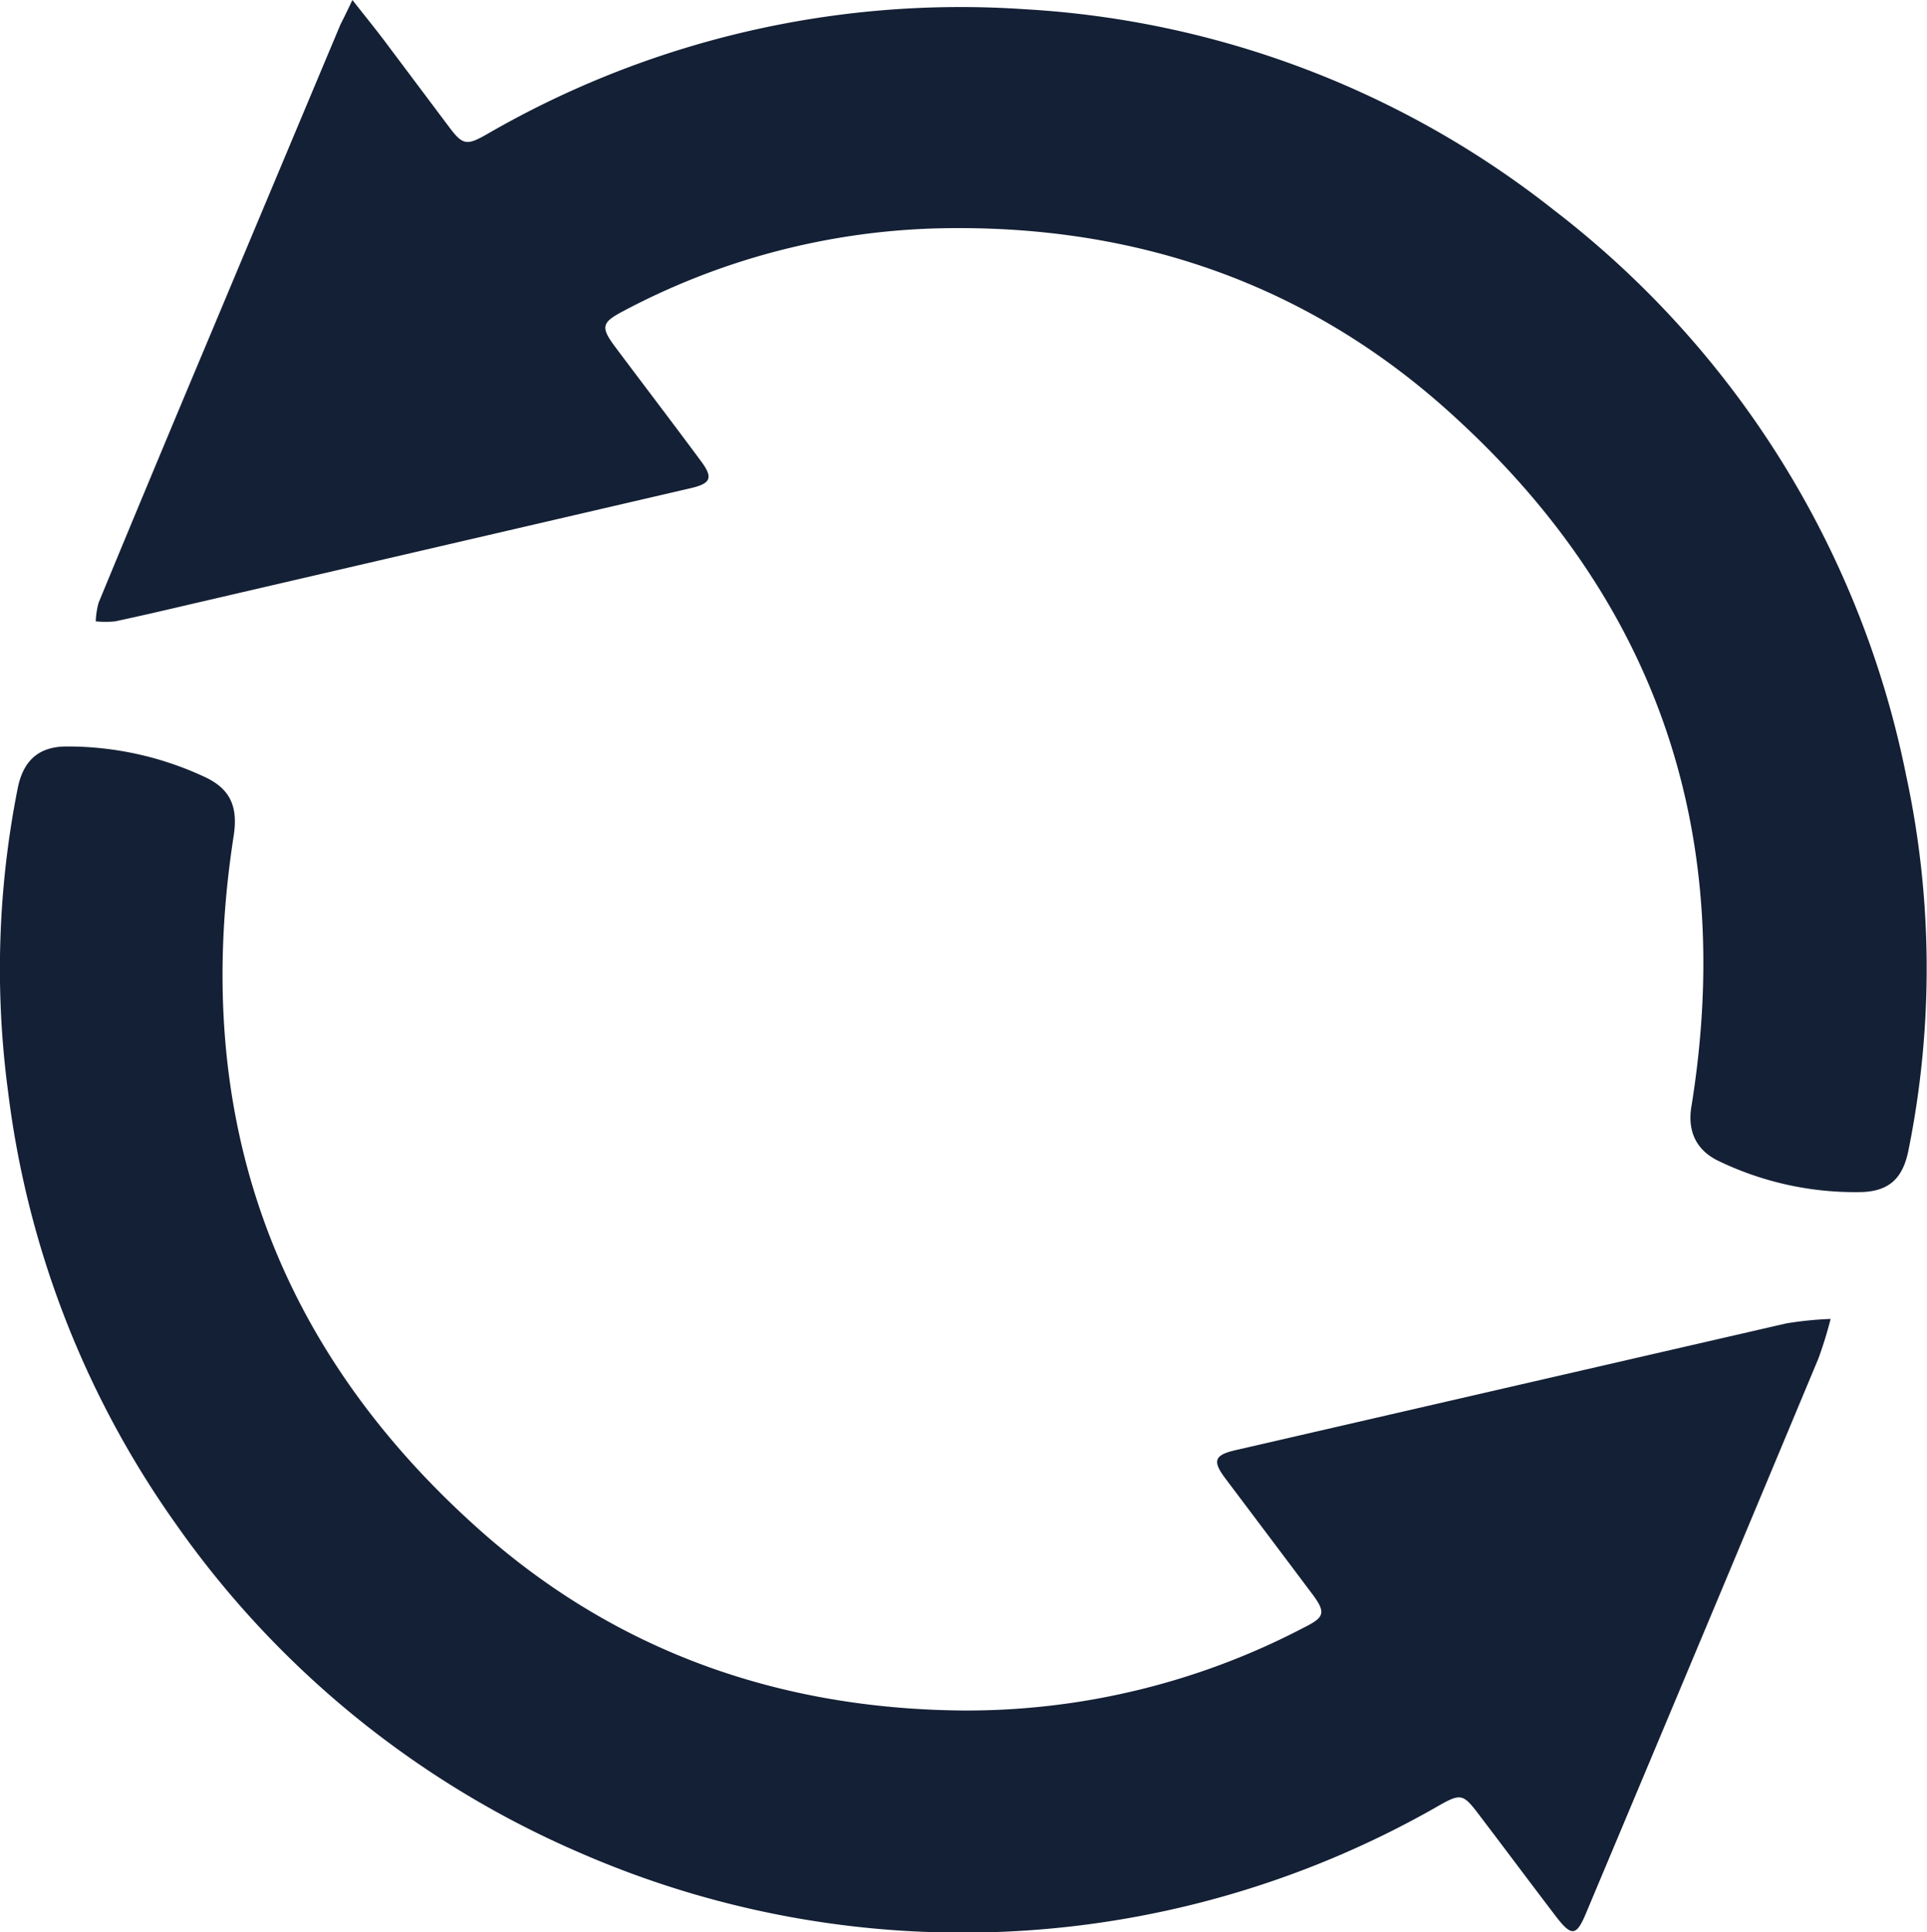 <svg xmlns="http://www.w3.org/2000/svg" viewBox="0 0 185.54 186.09">
    <g id="Calque_2" data-name="Calque 2">
        <g id="report">
            <g id="reverse">
                <path id="top" d="M33.93,0c1.3,1.65,2.3,2.88,3.25,4.15q3,4,6,8c1.35,1.81,1.71,1.91,3.66.8A91,91,0,0,1,98.68.89a90.46,90.46,0,0,1,51,19.39,91.27,91.27,0,0,1,33.85,54.39,88.3,88.3,0,0,1,.22,36.13c-.53,2.63-1.81,3.91-4.49,4a30.22,30.22,0,0,1-13.8-3c-2.25-1.08-3-3-2.59-5.32,4.2-26.12-3.21-48.39-22.72-66.25C126.08,27.26,109.07,21.48,90,22a68.23,68.23,0,0,0-30.06,8c-2,1.06-2.12,1.51-.72,3.39,2.74,3.66,5.52,7.3,8.26,11,1.2,1.61,1,2.17-1,2.63q-23.7,5.5-47.4,11c-2.66.62-5.32,1.25-8,1.82a9.61,9.61,0,0,1-1.86,0,7.61,7.61,0,0,1,.28-1.81q5.1-12.35,10.28-24.67,6.51-15.53,13-31C33.11,1.71,33.42,1.09,33.93,0Z" style="fill: #142035"/>
                <path id="bottom" d="M92.82,164.73a70.07,70.07,0,0,0,32.75-8c2-1,2.13-1.44.69-3.34q-4.12-5.49-8.27-11c-1.29-1.71-1.06-2.27,1-2.74q26.48-6.1,53-12.2a33.56,33.56,0,0,1,4.27-.43,39.2,39.2,0,0,1-1.18,3.82q-11.12,26.64-22.3,53.24c-1,2.45-1.45,2.49-3.09.32-2.34-3.07-4.65-6.17-7-9.26-1.89-2.51-1.91-2.54-4.59-1A92.09,92.09,0,0,1,56,178.5a91.9,91.9,0,0,1-39.08-31.75A91.06,91.06,0,0,1,.78,105.15a89.26,89.26,0,0,1,.93-29.26c.53-2.62,2-4,4.7-4a31.14,31.14,0,0,1,13.44,3c2.43,1.18,3.06,2.94,2.65,5.6-4.07,26.18,3.41,48.48,23.07,66.3C58.88,158.91,74.86,164.6,92.82,164.73Z" style="fill: #142035"/>
            </g>
        </g>
    </g>
</svg>